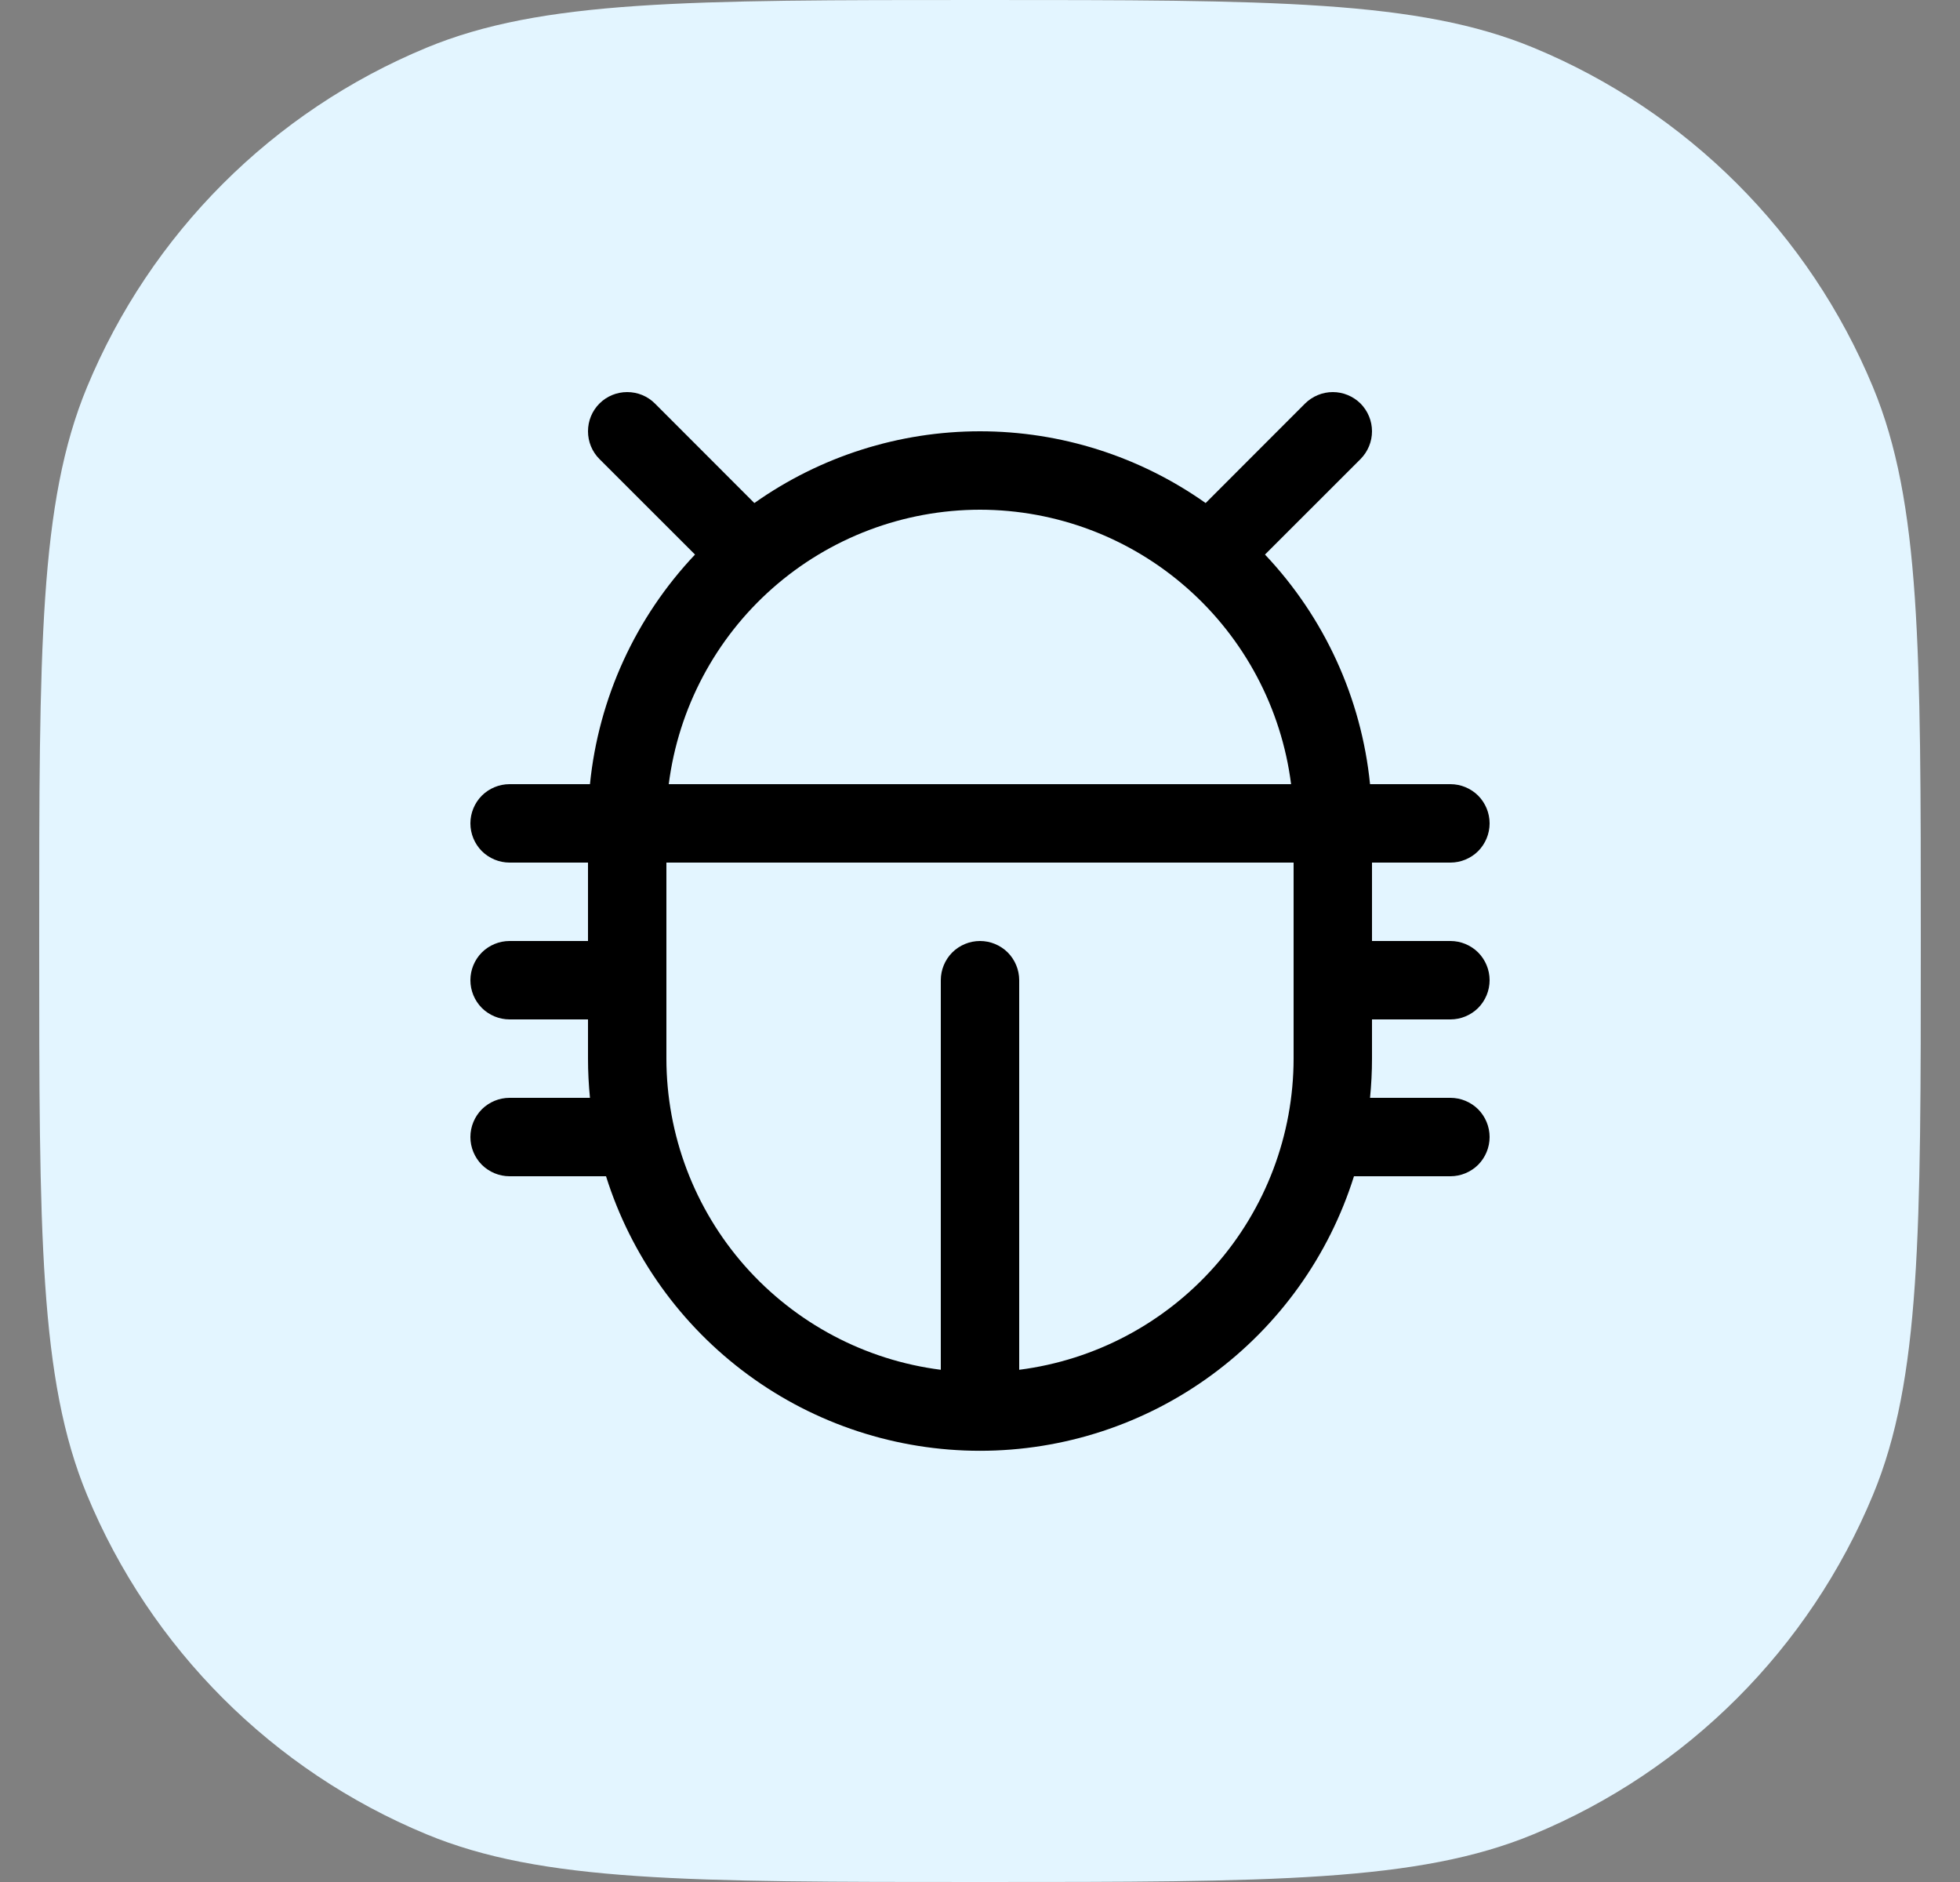 <svg width="25" height="24" viewBox="0 0 25 24" fill="none" xmlns="http://www.w3.org/2000/svg">
<rect x="0" y="0" width="25" height="24" fill="#808080" stroke="none"/>
<path d="M0.5 12C0.5 8.272 0.5 6.409 1.109 4.939C1.921 2.978 3.478 1.421 5.439 0.609C6.909 0 8.772 0 12.5 0C16.227 0 18.091 0 19.561 0.609C21.522 1.421 23.079 2.978 23.891 4.939C24.5 6.409 24.5 8.272 24.5 12C24.5 15.727 24.5 17.591 23.891 19.061C23.079 21.022 21.522 22.579 19.561 23.391C18.091 24 16.227 24 12.5 24C8.772 24 6.909 24 5.439 23.391C3.478 22.579 1.921 21.022 1.109 19.061C0.5 17.591 0.5 15.727 0.5 12Z" fill="#E3F5FF"/>
<path d="M17.5 13H18.5C18.633 13 18.76 12.947 18.854 12.854C18.947 12.76 19 12.633 19 12.5C19 12.367 18.947 12.24 18.854 12.146C18.76 12.053 18.633 12 18.5 12H17.5V11H18.5C18.633 11 18.76 10.947 18.854 10.854C18.947 10.76 19 10.633 19 10.5C19 10.367 18.947 10.24 18.854 10.146C18.76 10.053 18.633 10 18.5 10H17.475C17.365 8.903 16.893 7.873 16.135 7.072L17.354 5.854C17.4 5.807 17.437 5.752 17.462 5.691C17.487 5.631 17.5 5.566 17.5 5.5C17.5 5.434 17.487 5.369 17.462 5.309C17.437 5.248 17.4 5.193 17.354 5.146C17.307 5.1 17.252 5.063 17.191 5.038C17.131 5.013 17.066 5 17 5C16.934 5 16.869 5.013 16.809 5.038C16.748 5.063 16.693 5.1 16.646 5.146L15.378 6.415C14.537 5.82 13.531 5.5 12.5 5.5C11.469 5.5 10.463 5.82 9.622 6.415L8.354 5.146C8.26 5.052 8.133 5 8 5C7.867 5 7.74 5.052 7.646 5.146C7.552 5.24 7.5 5.367 7.5 5.5C7.5 5.633 7.552 5.76 7.646 5.854L8.865 7.072C8.107 7.873 7.635 8.903 7.525 10H6.5C6.367 10 6.24 10.053 6.146 10.146C6.053 10.24 6 10.367 6 10.5C6 10.633 6.053 10.76 6.146 10.854C6.24 10.947 6.367 11 6.5 11H7.5V12H6.5C6.367 12 6.24 12.053 6.146 12.146C6.053 12.24 6 12.367 6 12.5C6 12.633 6.053 12.76 6.146 12.854C6.24 12.947 6.367 13 6.5 13H7.5V13.5C7.5 13.669 7.509 13.836 7.525 14H6.5C6.367 14 6.24 14.053 6.146 14.146C6.053 14.24 6 14.367 6 14.5C6 14.633 6.053 14.76 6.146 14.854C6.24 14.947 6.367 15 6.5 15H7.73C8.049 16.015 8.684 16.902 9.542 17.532C10.399 18.162 11.436 18.501 12.5 18.501C13.564 18.501 14.601 18.162 15.458 17.532C16.316 16.902 16.951 16.015 17.27 15H18.5C18.633 15 18.76 14.947 18.854 14.854C18.947 14.76 19 14.633 19 14.5C19 14.367 18.947 14.24 18.854 14.146C18.76 14.053 18.633 14 18.5 14H17.475C17.491 13.836 17.5 13.669 17.5 13.5V13ZM12.5 6.5C13.474 6.501 14.414 6.857 15.144 7.502C15.874 8.146 16.345 9.034 16.468 10H8.53C8.653 9.034 9.124 8.145 9.854 7.501C10.585 6.856 11.526 6.501 12.5 6.5ZM13 17.468V12.5C13 12.367 12.947 12.24 12.854 12.146C12.76 12.053 12.633 12 12.5 12C12.367 12 12.24 12.053 12.146 12.146C12.053 12.24 12 12.367 12 12.5V17.468C11.034 17.345 10.146 16.874 9.501 16.144C8.857 15.414 8.501 14.474 8.5 13.5V11H16.5V13.5C16.499 14.474 16.143 15.414 15.498 16.144C14.854 16.874 13.966 17.345 13 17.468Z" fill="black"/>
</svg>
